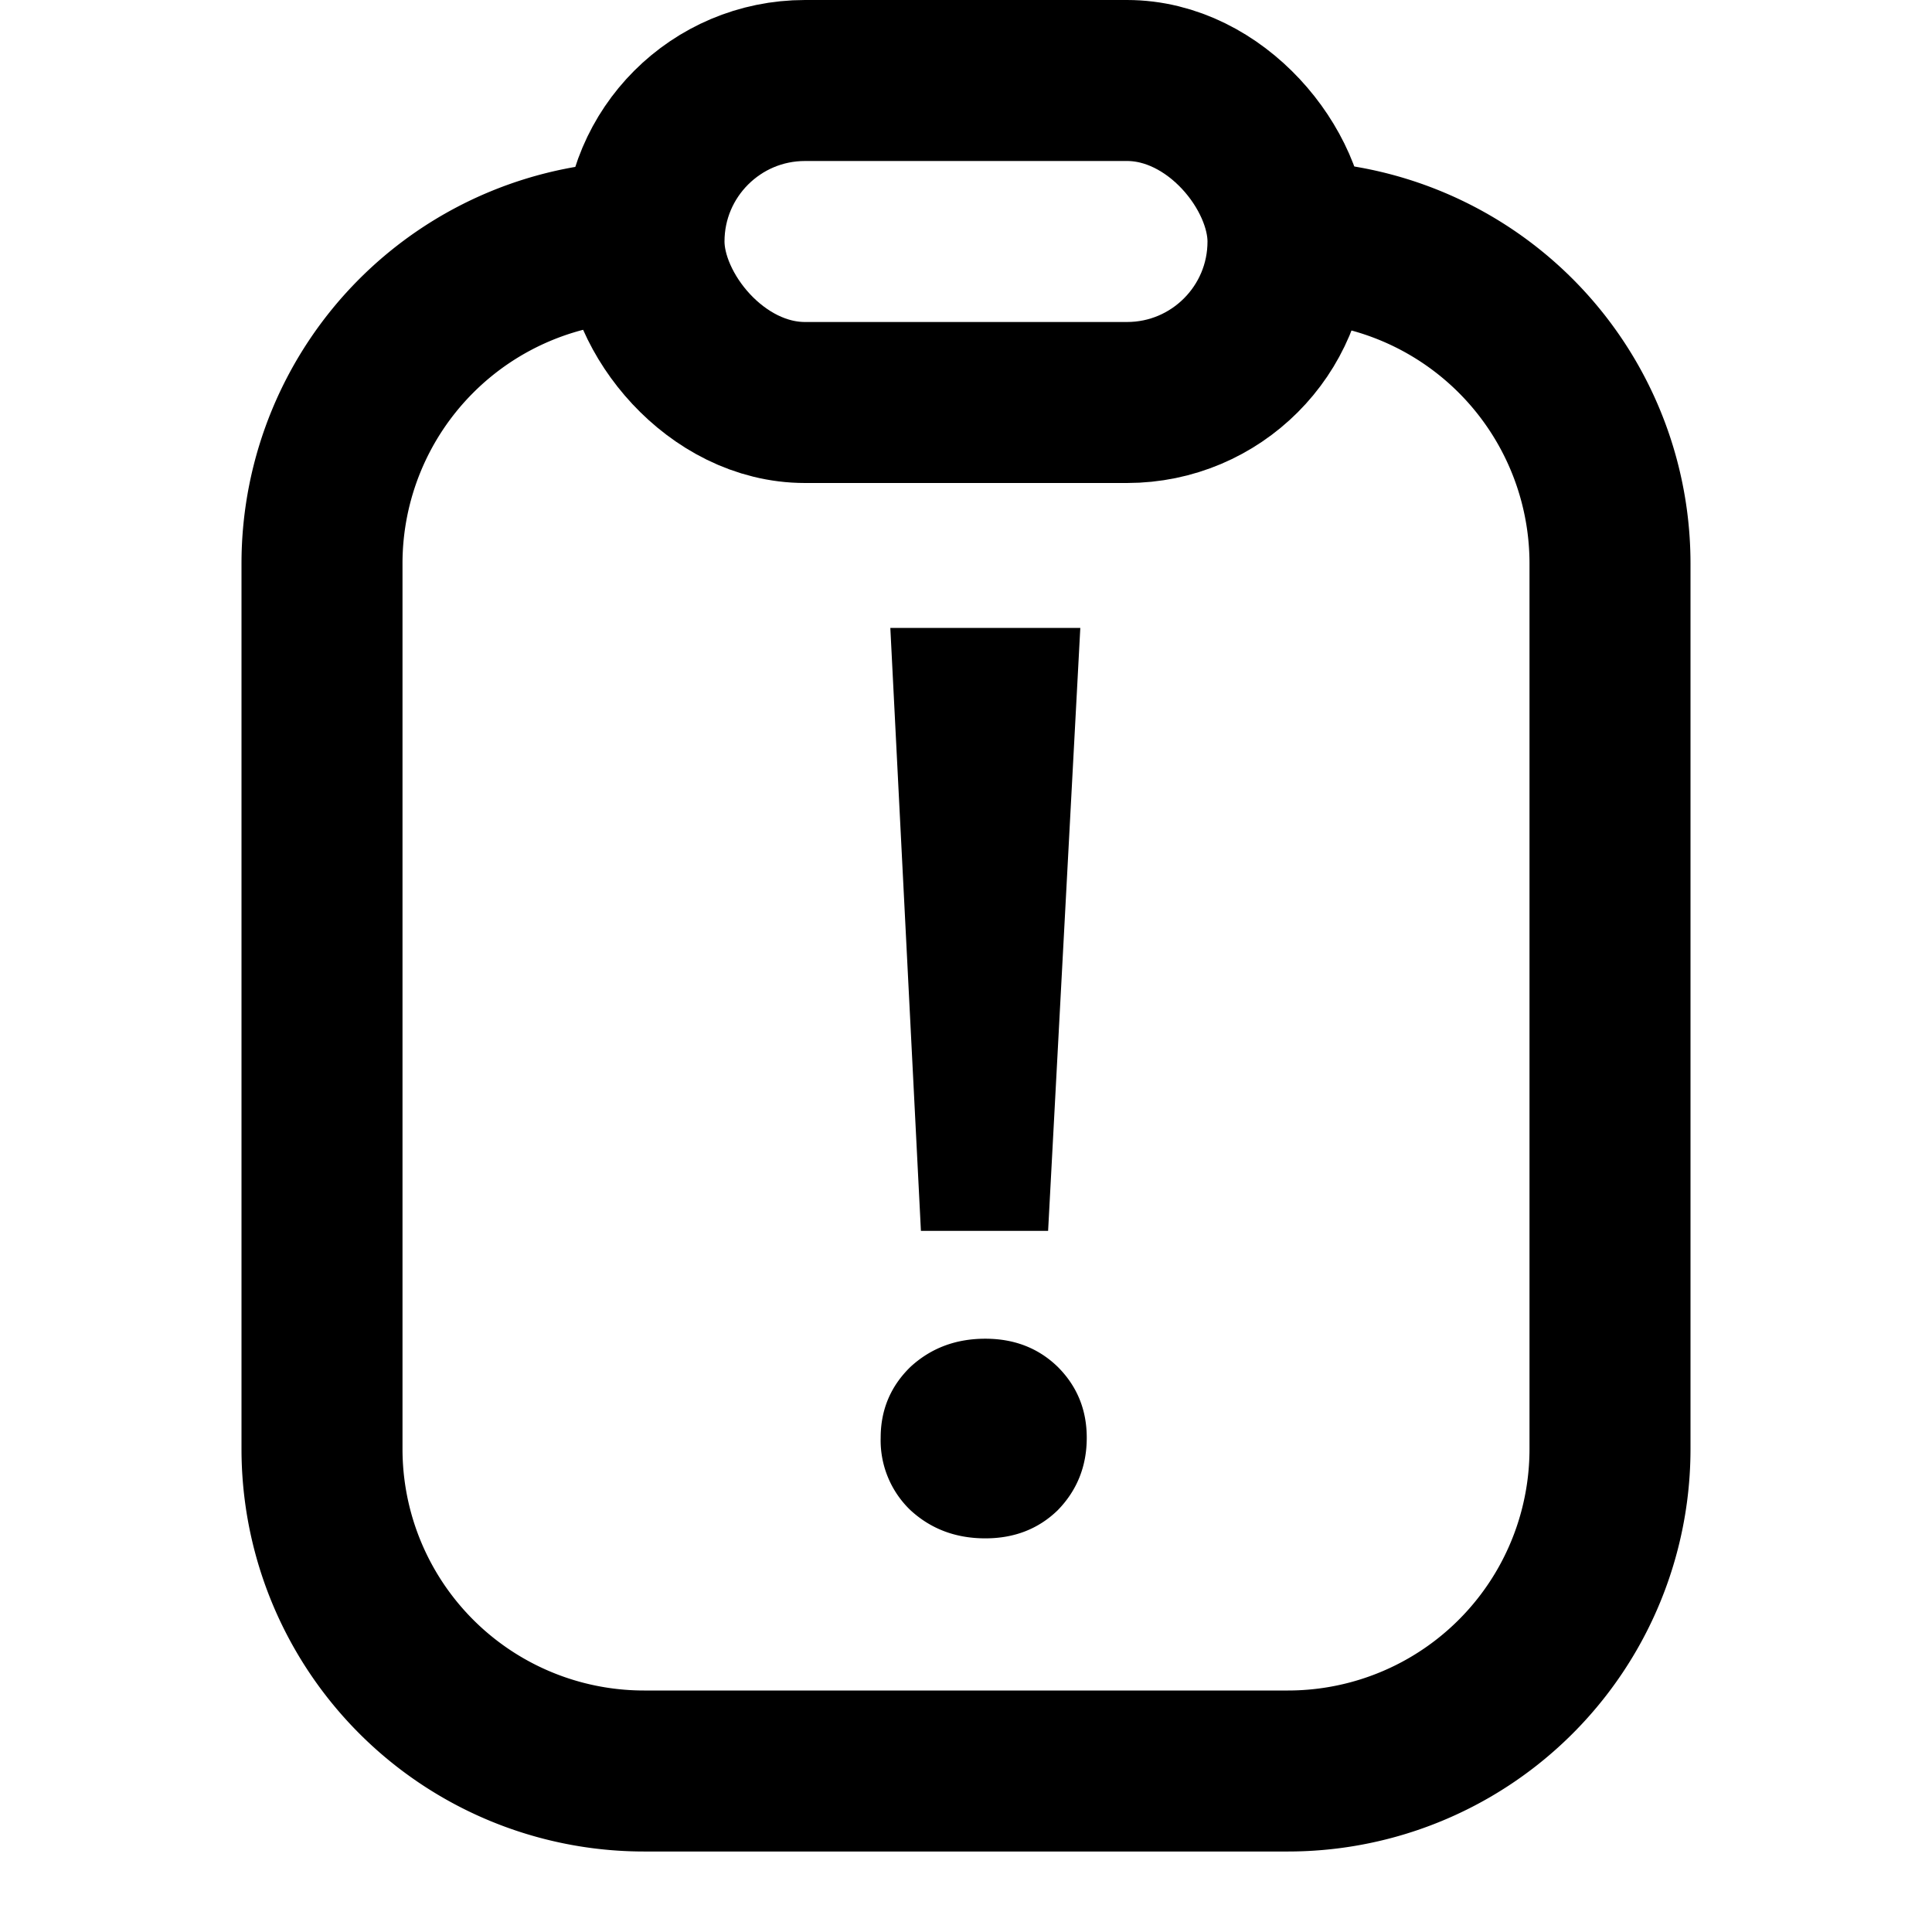 <svg xmlns="http://www.w3.org/2000/svg" width="20" height="20" fill="none" viewBox="0 0 24 24">
  <path stroke="currentcolor" stroke-width="2" d="M8.4 3H8a4 4 0 0 0-4 4v11a4 4 0 0 0 4 4h8a4 4 0 0 0 4-4V7a4 4 0 0 0-4-4"/>
  <rect width="8" height="4" x="8" y="1" stroke="currentcolor" stroke-width="2" rx="2"/>
  <path fill="currentcolor" d="M11.06 7.8h2.36l-.4 7.49h-1.58zm1.18 11.31q-.55 0-.93-.35a1.2 1.2 0 0 1-.37-.9q0-.52.37-.88.38-.35.93-.35.54 0 .9.35.36.36.36.88 0 .53-.36.9-.36.35-.9.35"/>
</svg>
